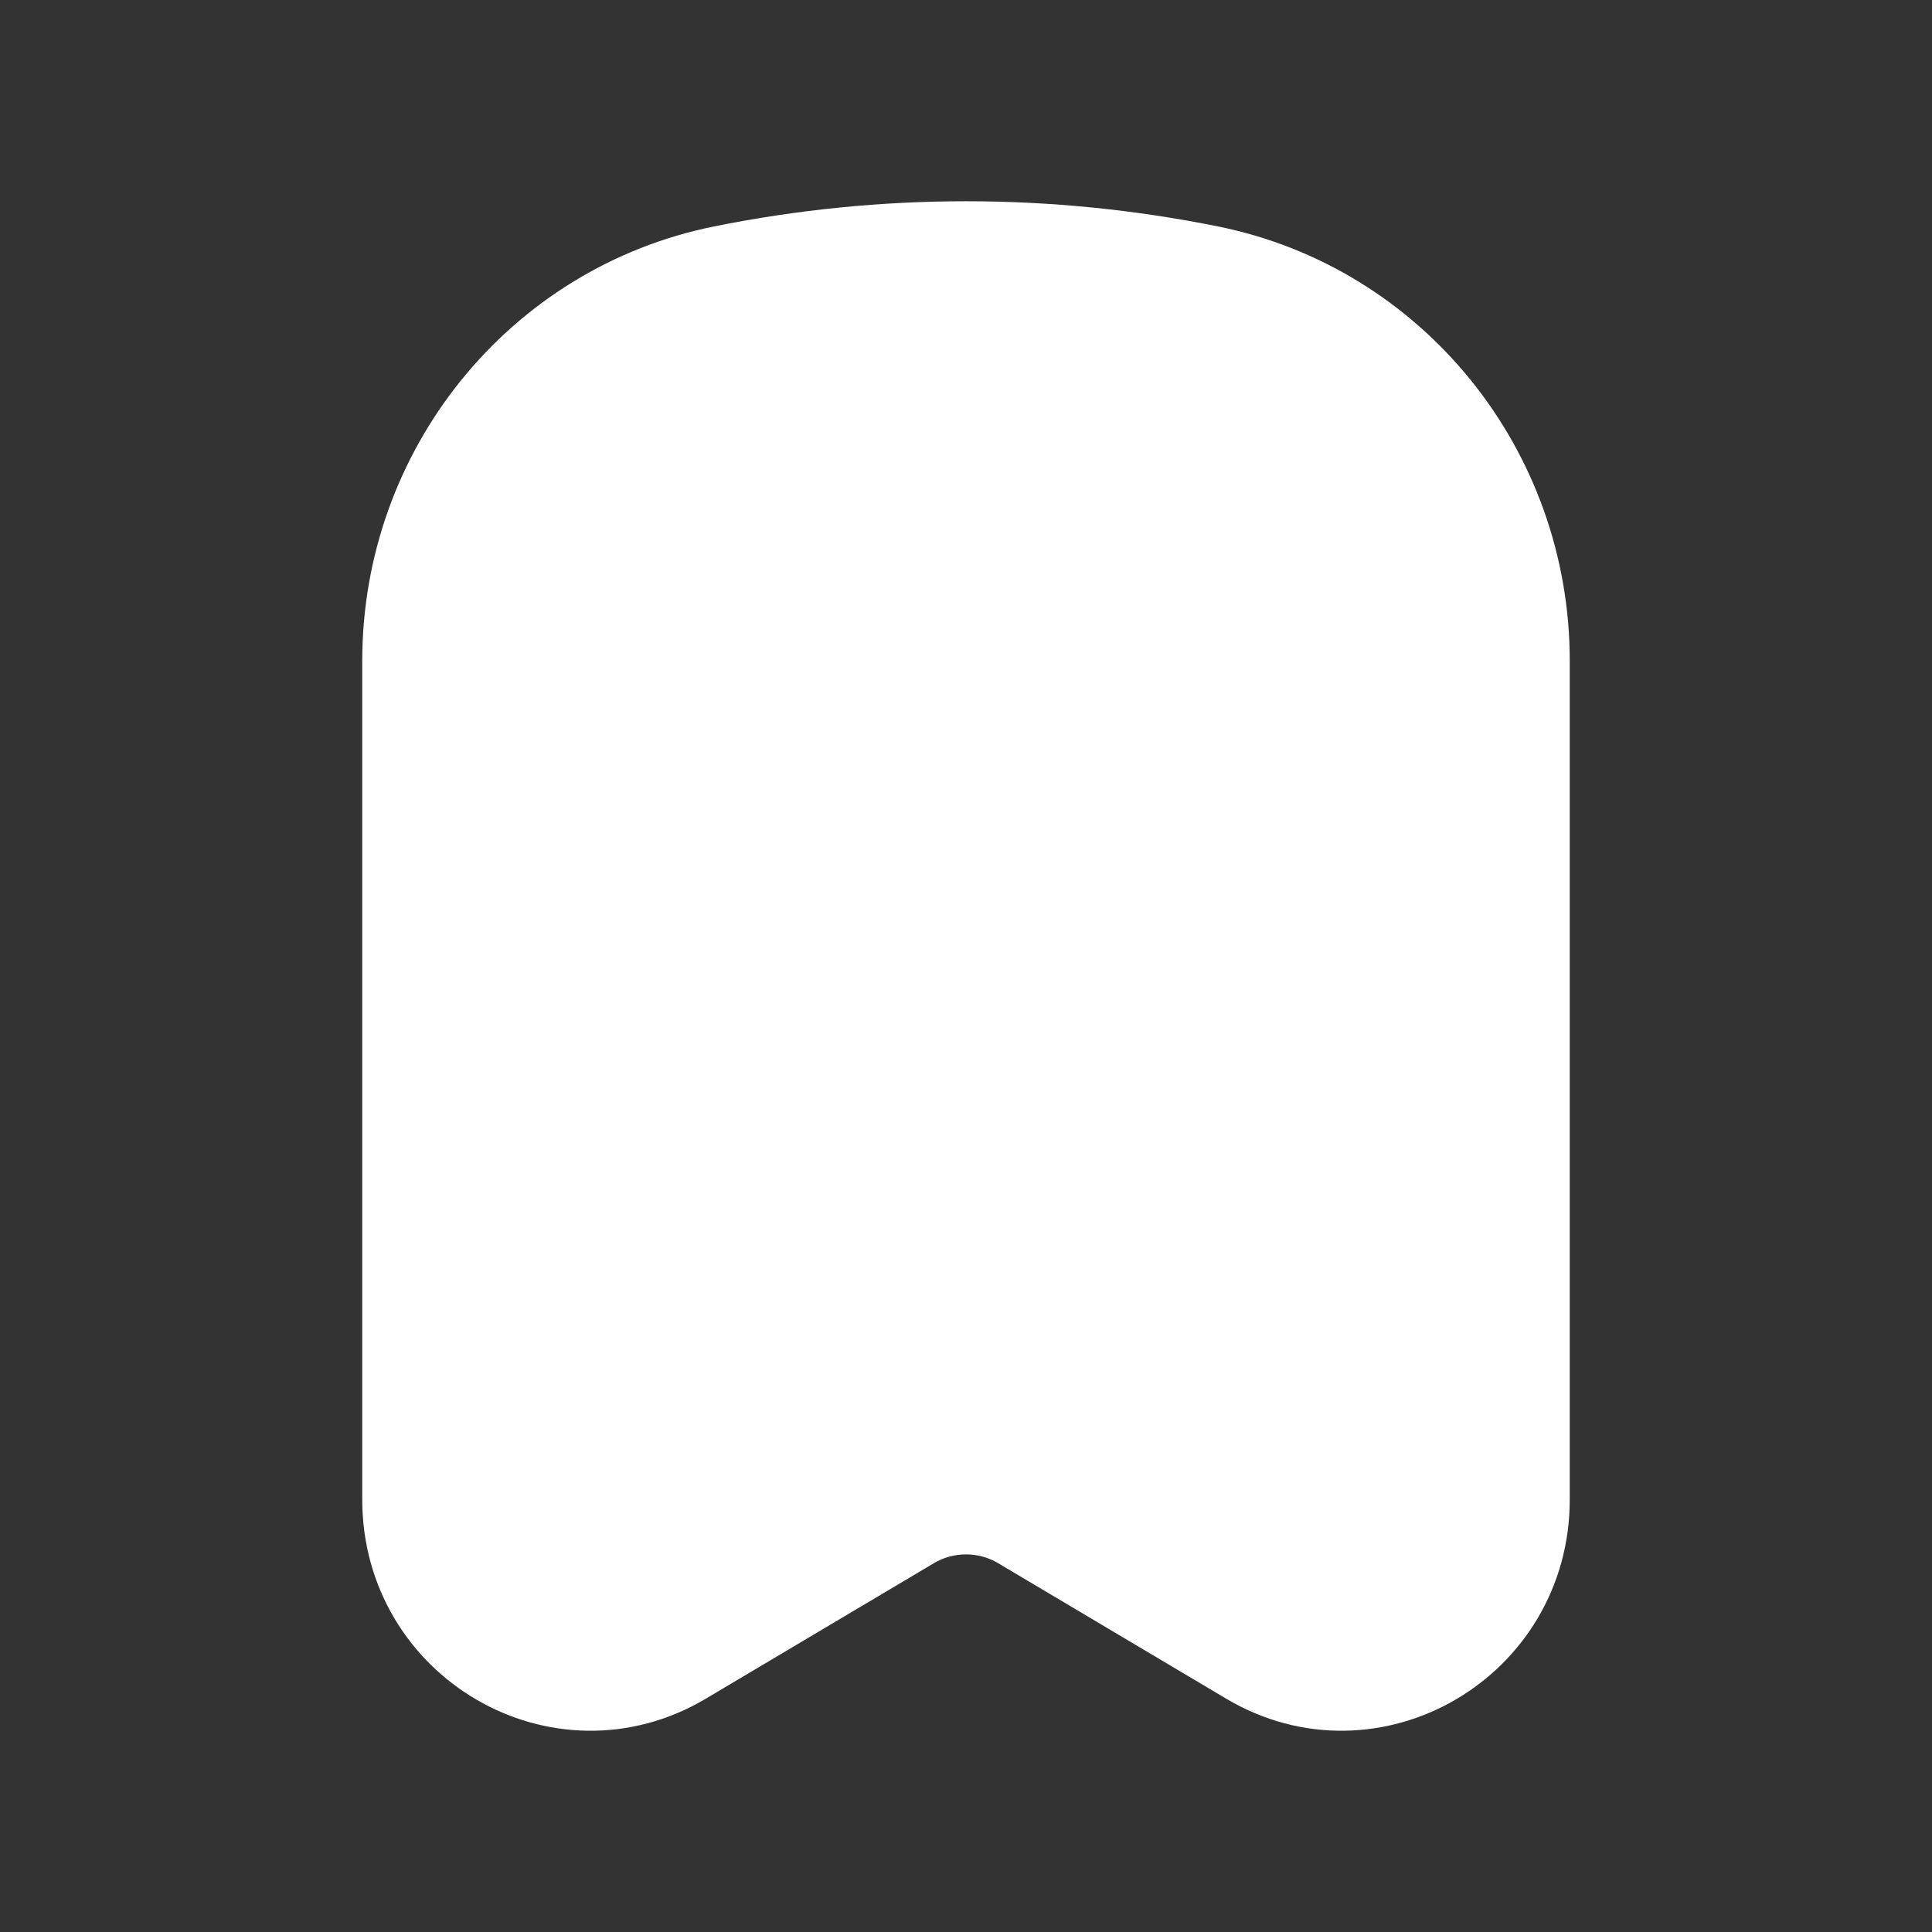 <svg viewBox="0 0 24 24" fill="none" xmlns="http://www.w3.org/2000/svg" stroke="#ffffff"><rect x="0" y="0" width="24" height="24" fill="#333333" stroke="none"/><g id="SVGRepo_bgCarrier" stroke-width="0"></g><g id="SVGRepo_tracerCarrier" stroke-linecap="round" stroke-linejoin="round"></g><g id="SVGRepo_iconCarrier"> <path d="M15.031 3.303C13.03 2.899 10.97 2.899 8.969 3.303C6.662 3.768 5 5.822 5 8.209V18.629C5 20.458 6.957 21.596 8.512 20.672L11.345 18.989C11.75 18.749 12.25 18.749 12.655 18.989L15.488 20.672C17.043 21.596 19 20.458 19 18.629V8.209C19 5.822 17.338 3.768 15.031 3.303Z" fill="#ffffff"></path> </g></svg>
